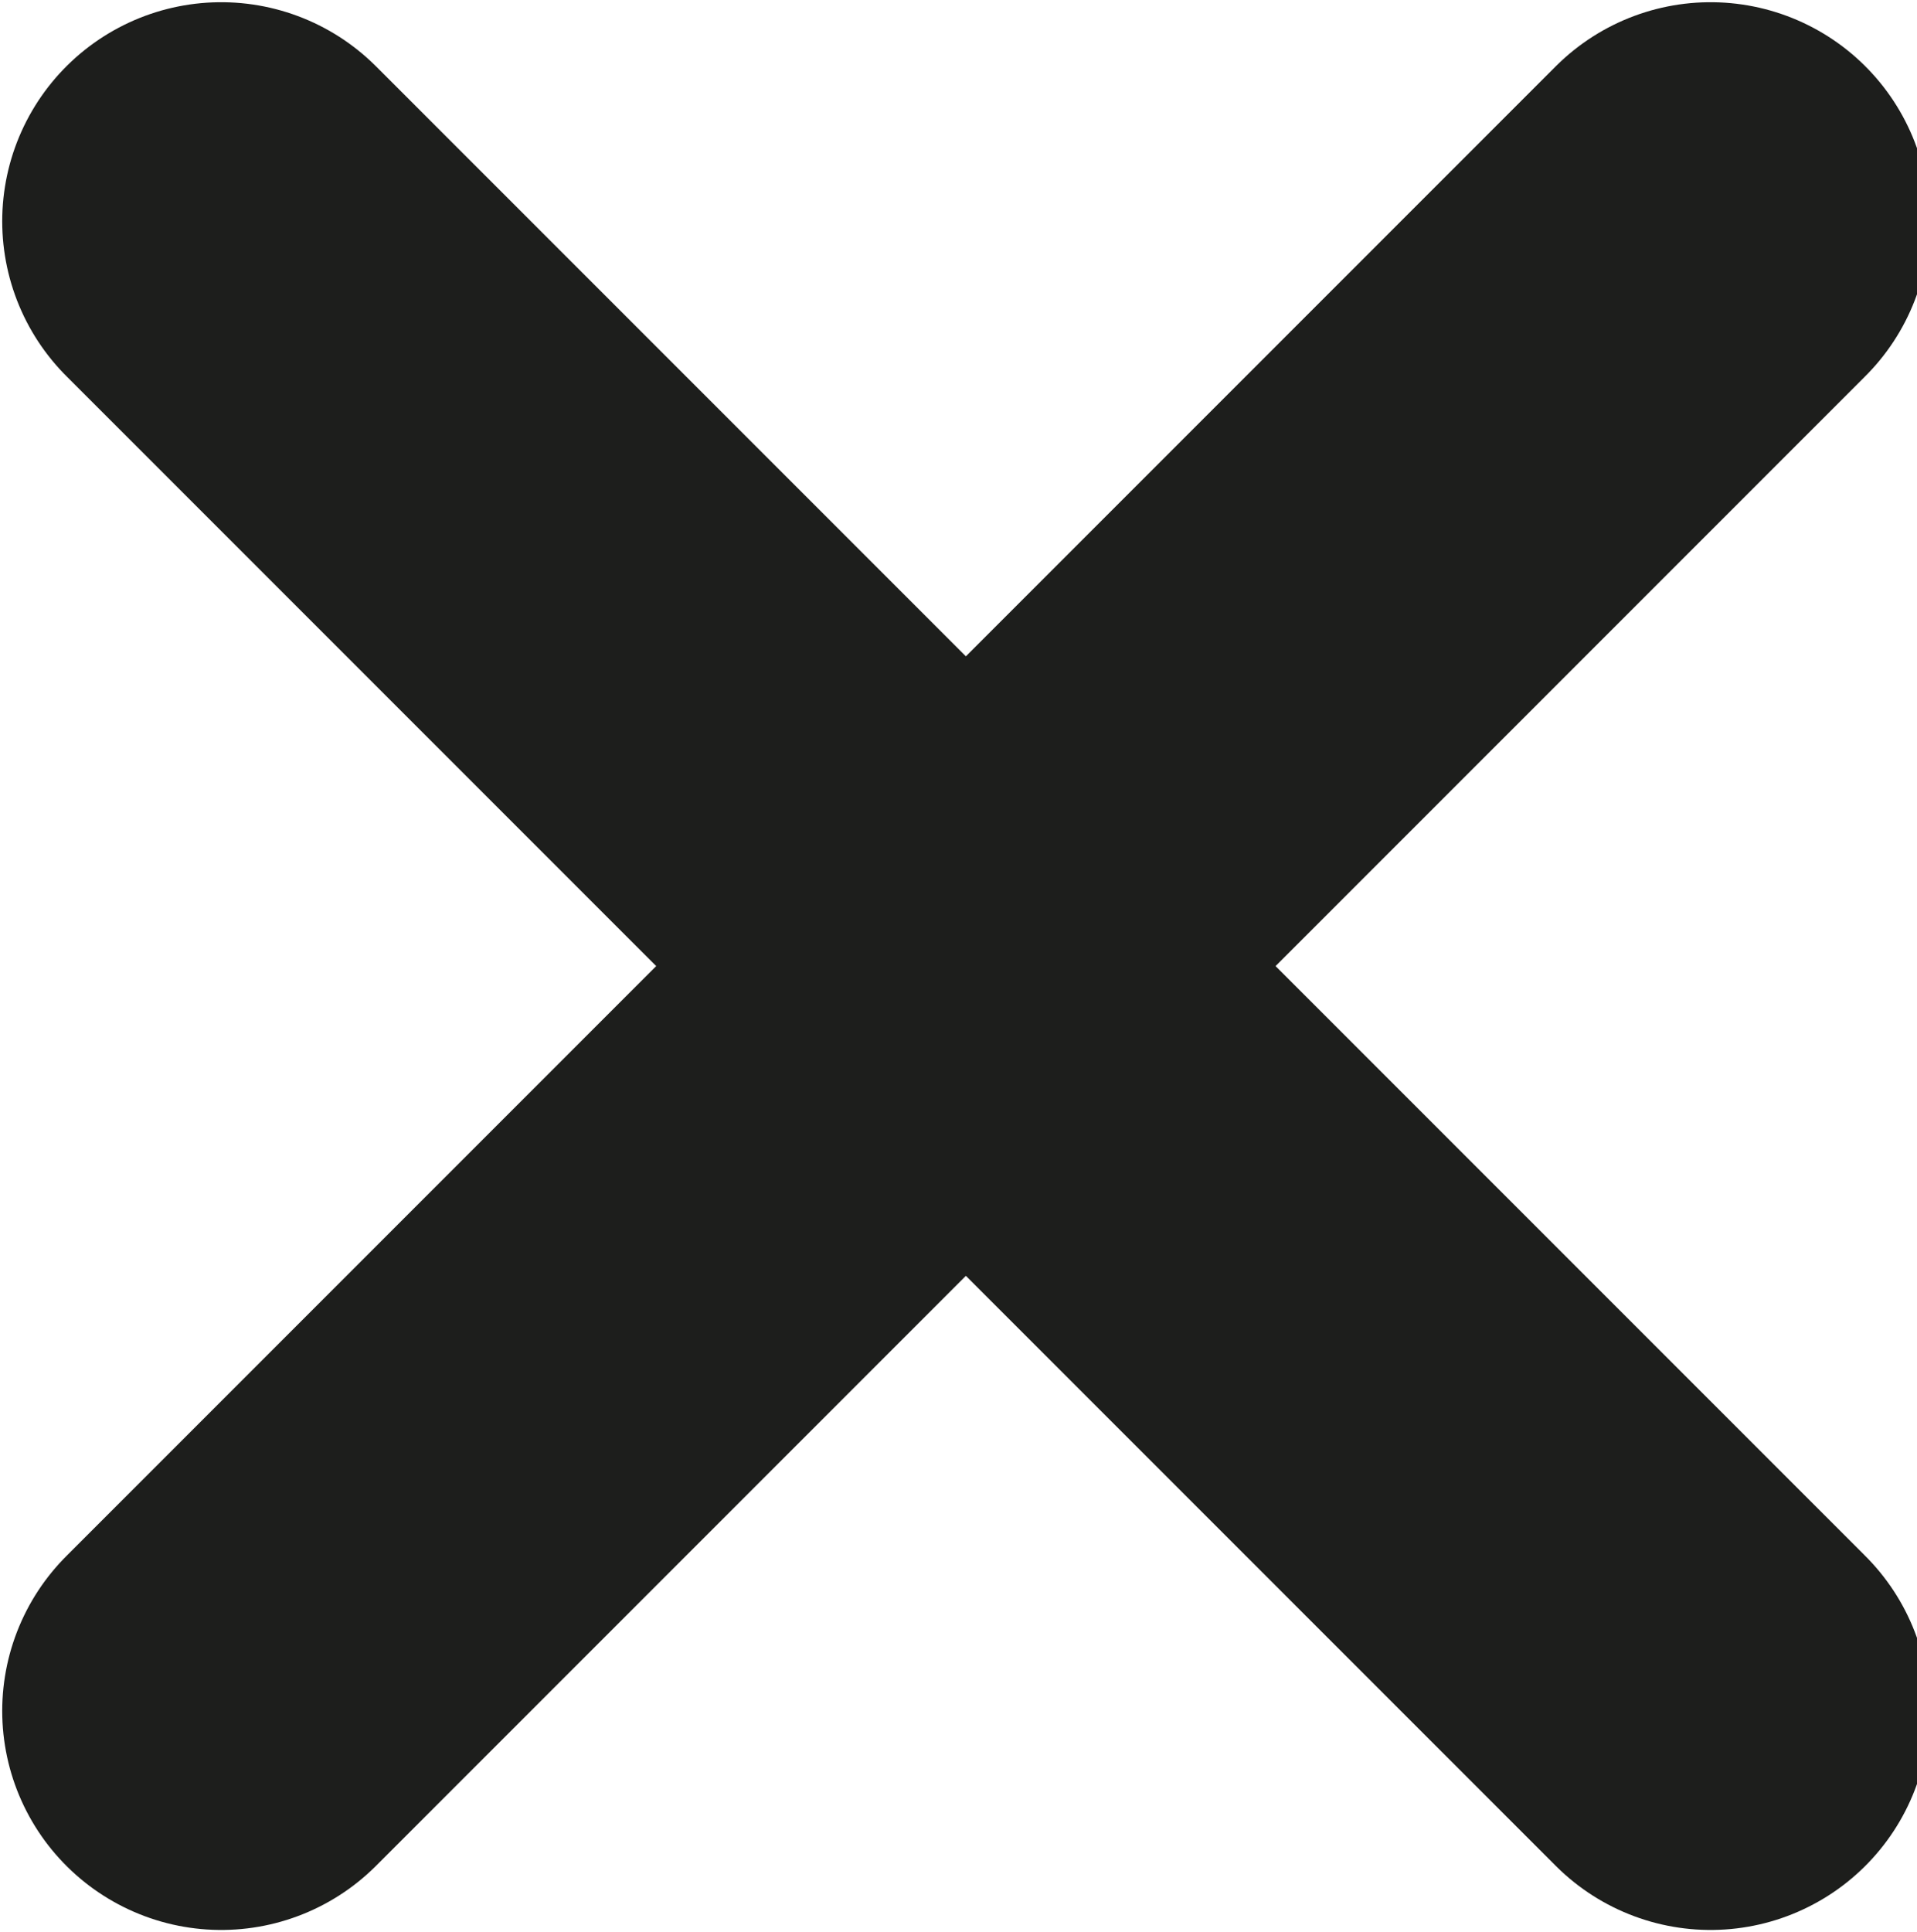 <svg xmlns="http://www.w3.org/2000/svg" viewBox="0 0 13 13.1"><defs><style>.d2b72467-ee3a-4a51-a099-314d996bf0fc{fill:none;stroke:#1d1e1c;stroke-linecap:round;stroke-linejoin:round;stroke-width:2.97px;}</style></defs><title>x_1</title><g id="b6d8320e-097d-4188-b0fe-2d303db0a620" data-name="Layer 2"><g id="3a91decf-b282-4077-b2cc-cf3d8260acb2" data-name="Capa 1"><line class="d2b72467-ee3a-4a51-a099-314d996bf0fc" x1="1.5" y1="1.5" x2="11.6" y2="11.6"/><line class="d2b72467-ee3a-4a51-a099-314d996bf0fc" x1="11.6" y1="1.5" x2="1.5" y2="11.6"/></g></g></svg>